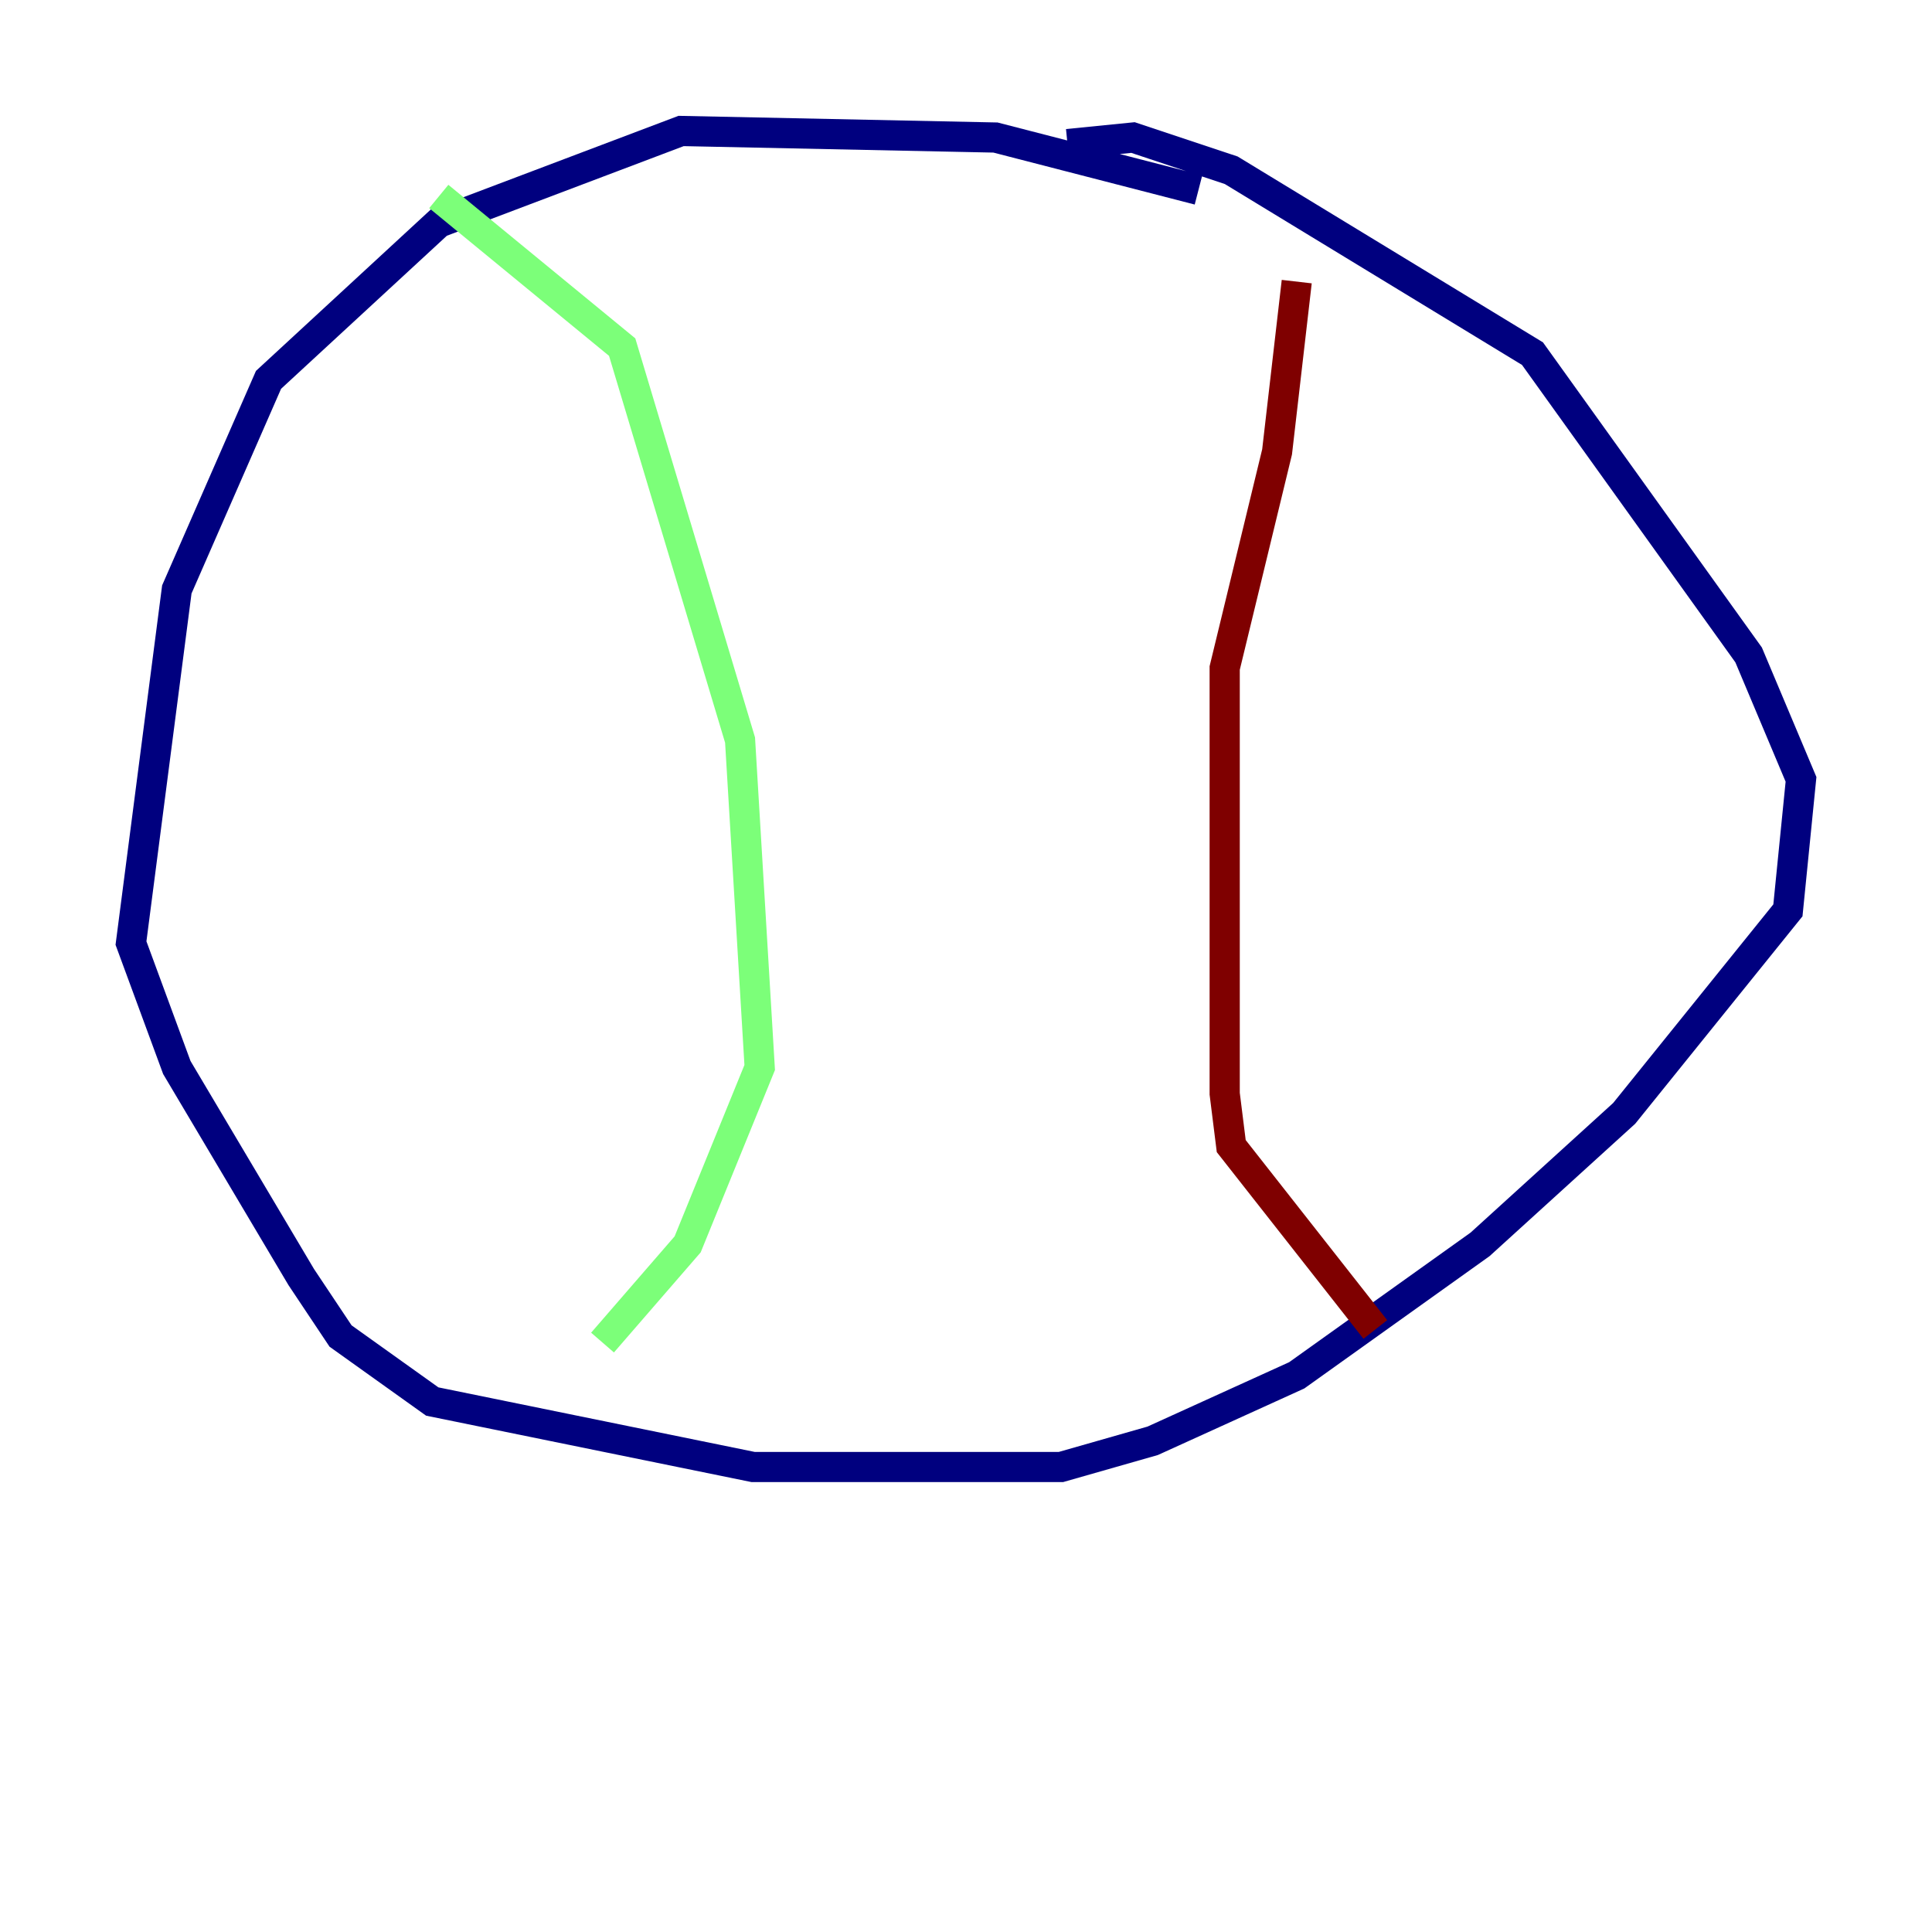 <?xml version="1.0" encoding="utf-8" ?>
<svg baseProfile="tiny" height="128" version="1.2" viewBox="0,0,128,128" width="128" xmlns="http://www.w3.org/2000/svg" xmlns:ev="http://www.w3.org/2001/xml-events" xmlns:xlink="http://www.w3.org/1999/xlink"><defs /><polyline fill="none" points="79.403,12.583 65.953,9.112 45.125,8.678 29.071,14.752 17.79,25.166 11.715,39.051 8.678,62.481 11.715,70.725 19.959,84.61 22.563,88.515 28.637,92.854 49.898,97.193 70.291,97.193 76.366,95.458 85.912,91.119 98.061,82.441 107.607,73.763 118.454,60.312 119.322,51.634 115.851,43.39 101.532,23.43 81.573,11.281 75.064,9.112 70.725,9.546" stroke="#00007f" stroke-width="2" /><polyline fill="none" points="29.071,13.017 41.22,22.997 49.031,49.031 50.332,70.725 45.559,82.441 39.919,88.949" stroke="#7cff79" stroke-width="2" /><polyline fill="none" points="85.912,18.658 84.61,29.939 81.139,44.258 81.139,72.461 81.573,75.932 91.119,88.081" stroke="#7f0000" stroke-width="2" /></svg>